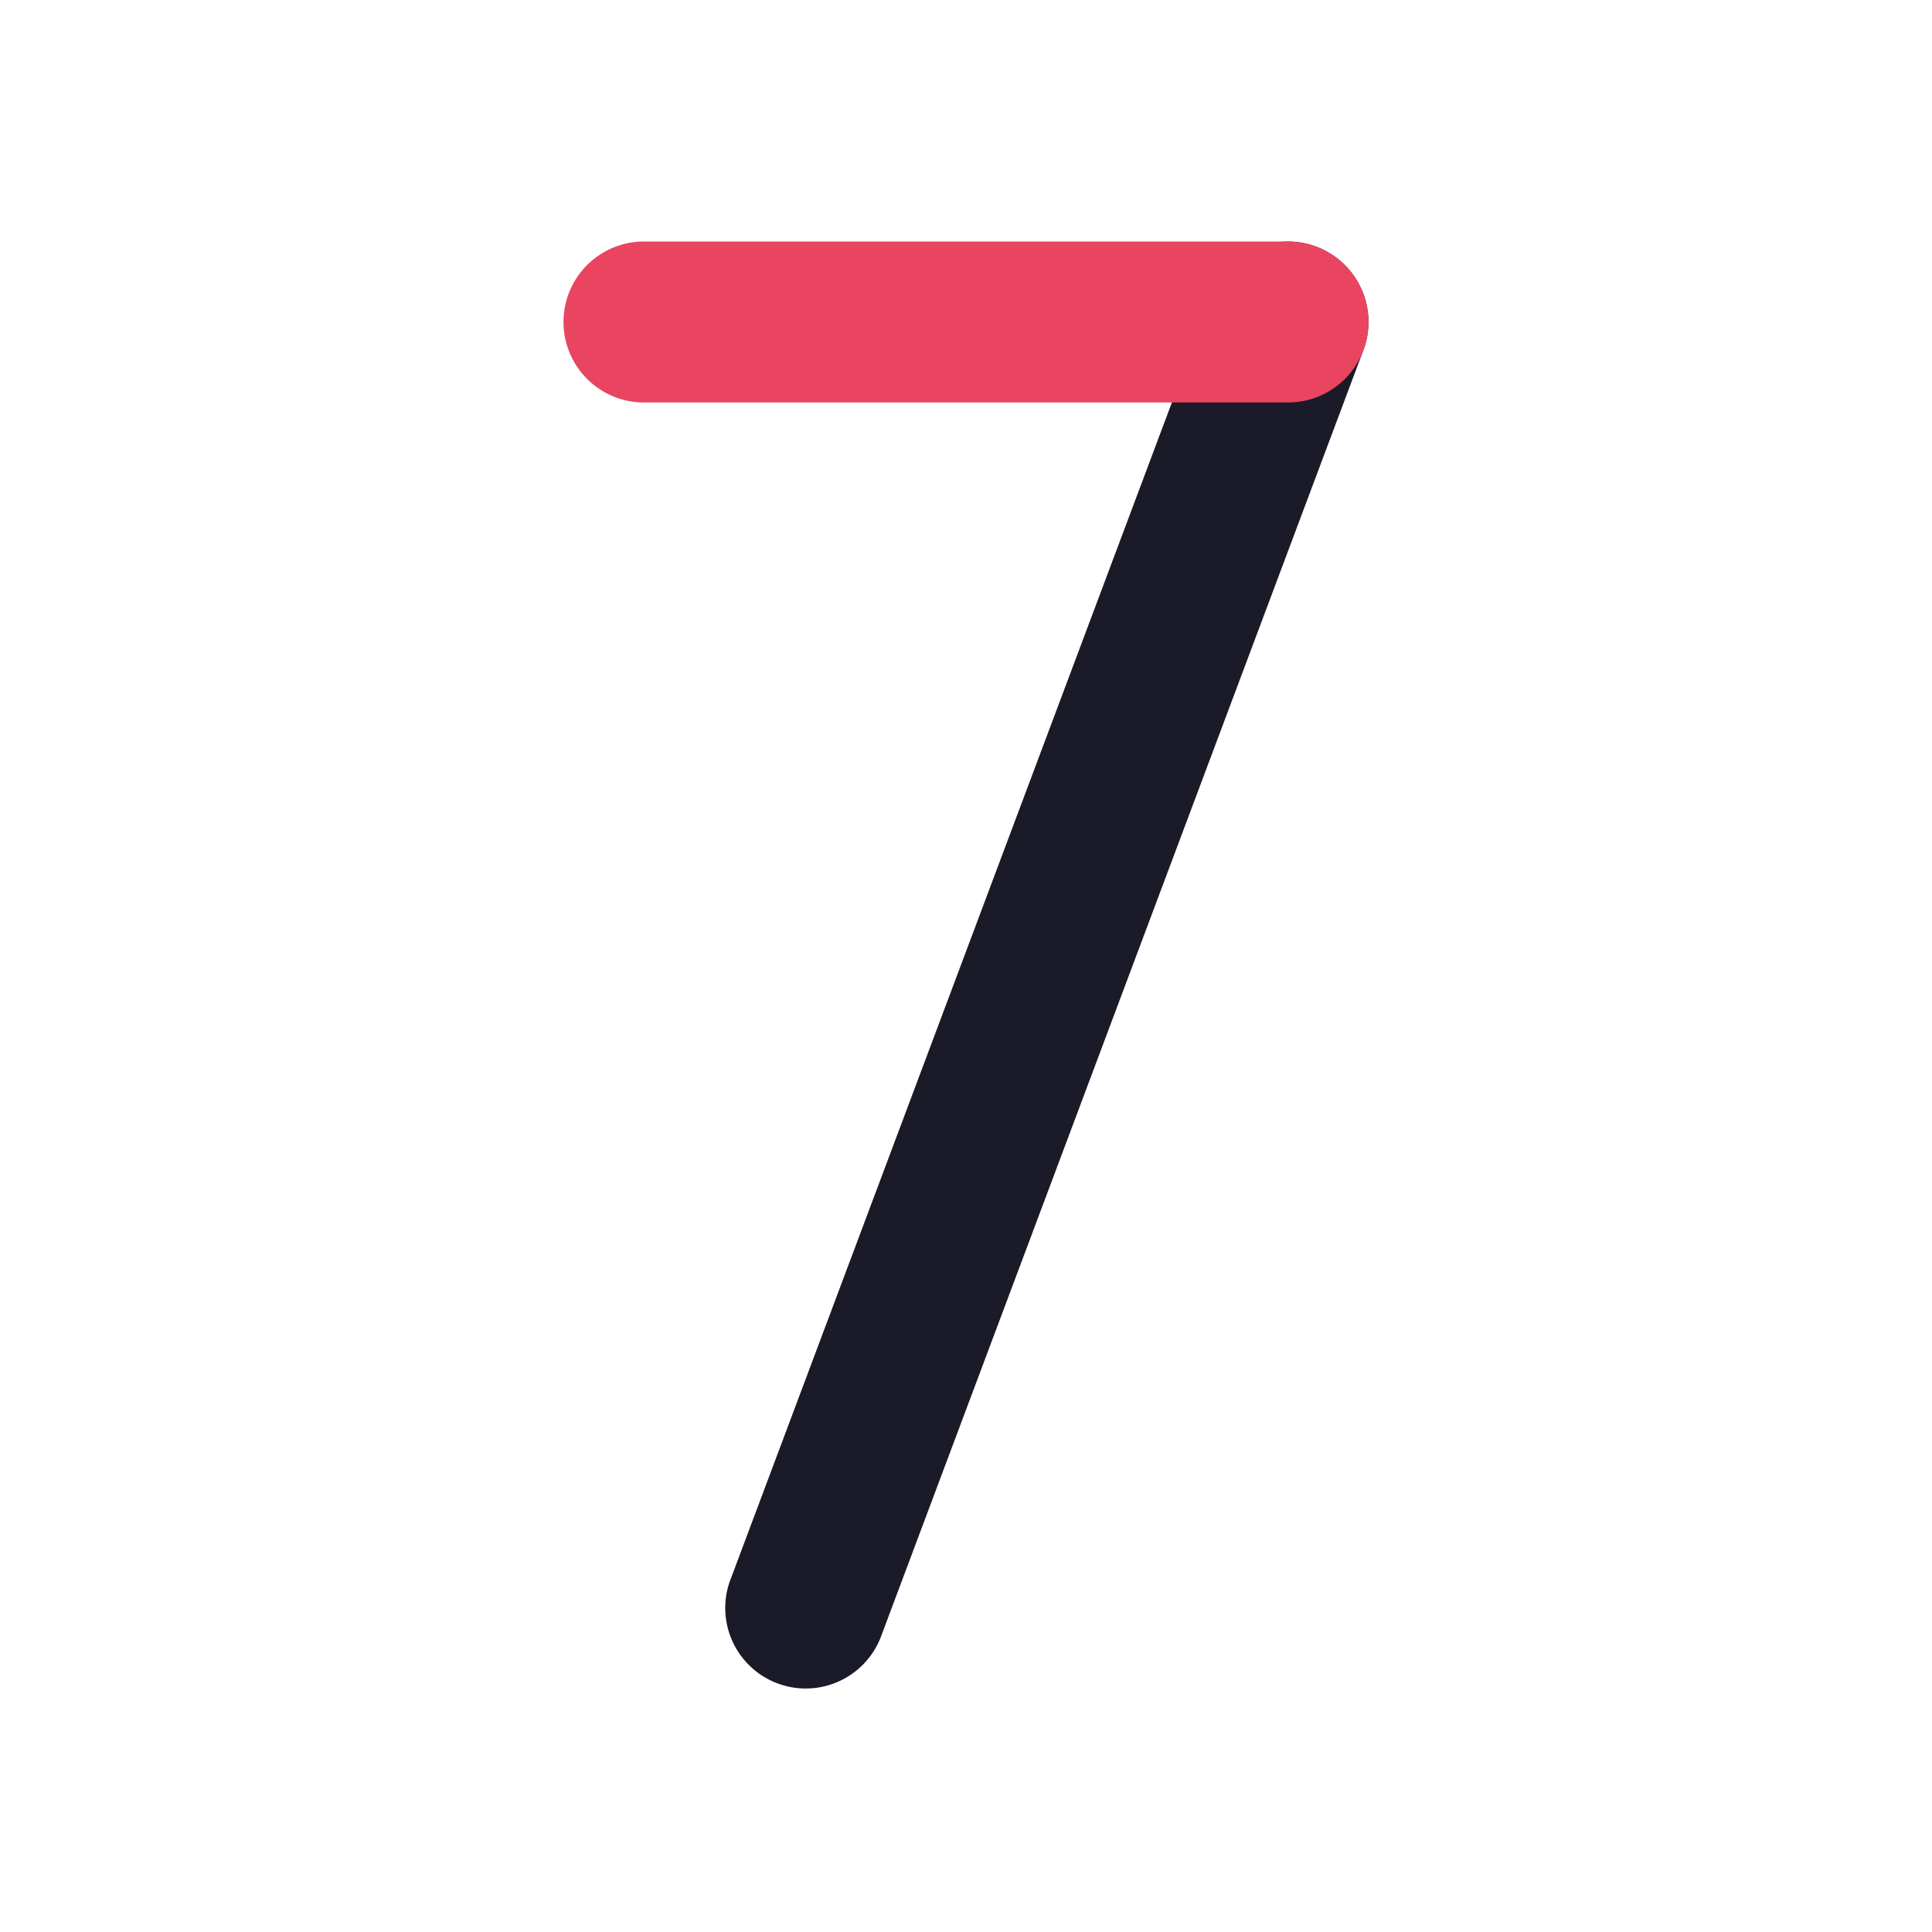 <svg xmlns="http://www.w3.org/2000/svg" version="1.1" xmlns:xlink="http://www.w3.org/1999/xlink" width="512" height="512" x="0" y="0" viewBox="0 0 24 24" style="enable-background:new 0 0 512 512" xml:space="preserve" class=""><g><g fill-rule="evenodd" clip-rule="evenodd"><path fill="#1a1a28" d="M16.351 3.064a1 1 0 0 1 .585 1.287l-6 16a1 1 0 0 1-1.872-.702l6-16a1 1 0 0 1 1.287-.585z" opacity="1" data-original="#292929"></path><path fill="#e94560" d="M7 4a1 1 0 0 1 1-1h8a1 1 0 1 1 0 2H8a1 1 0 0 1-1-1z" opacity="1" data-original="#4400ff" class=""></path></g></g></svg>